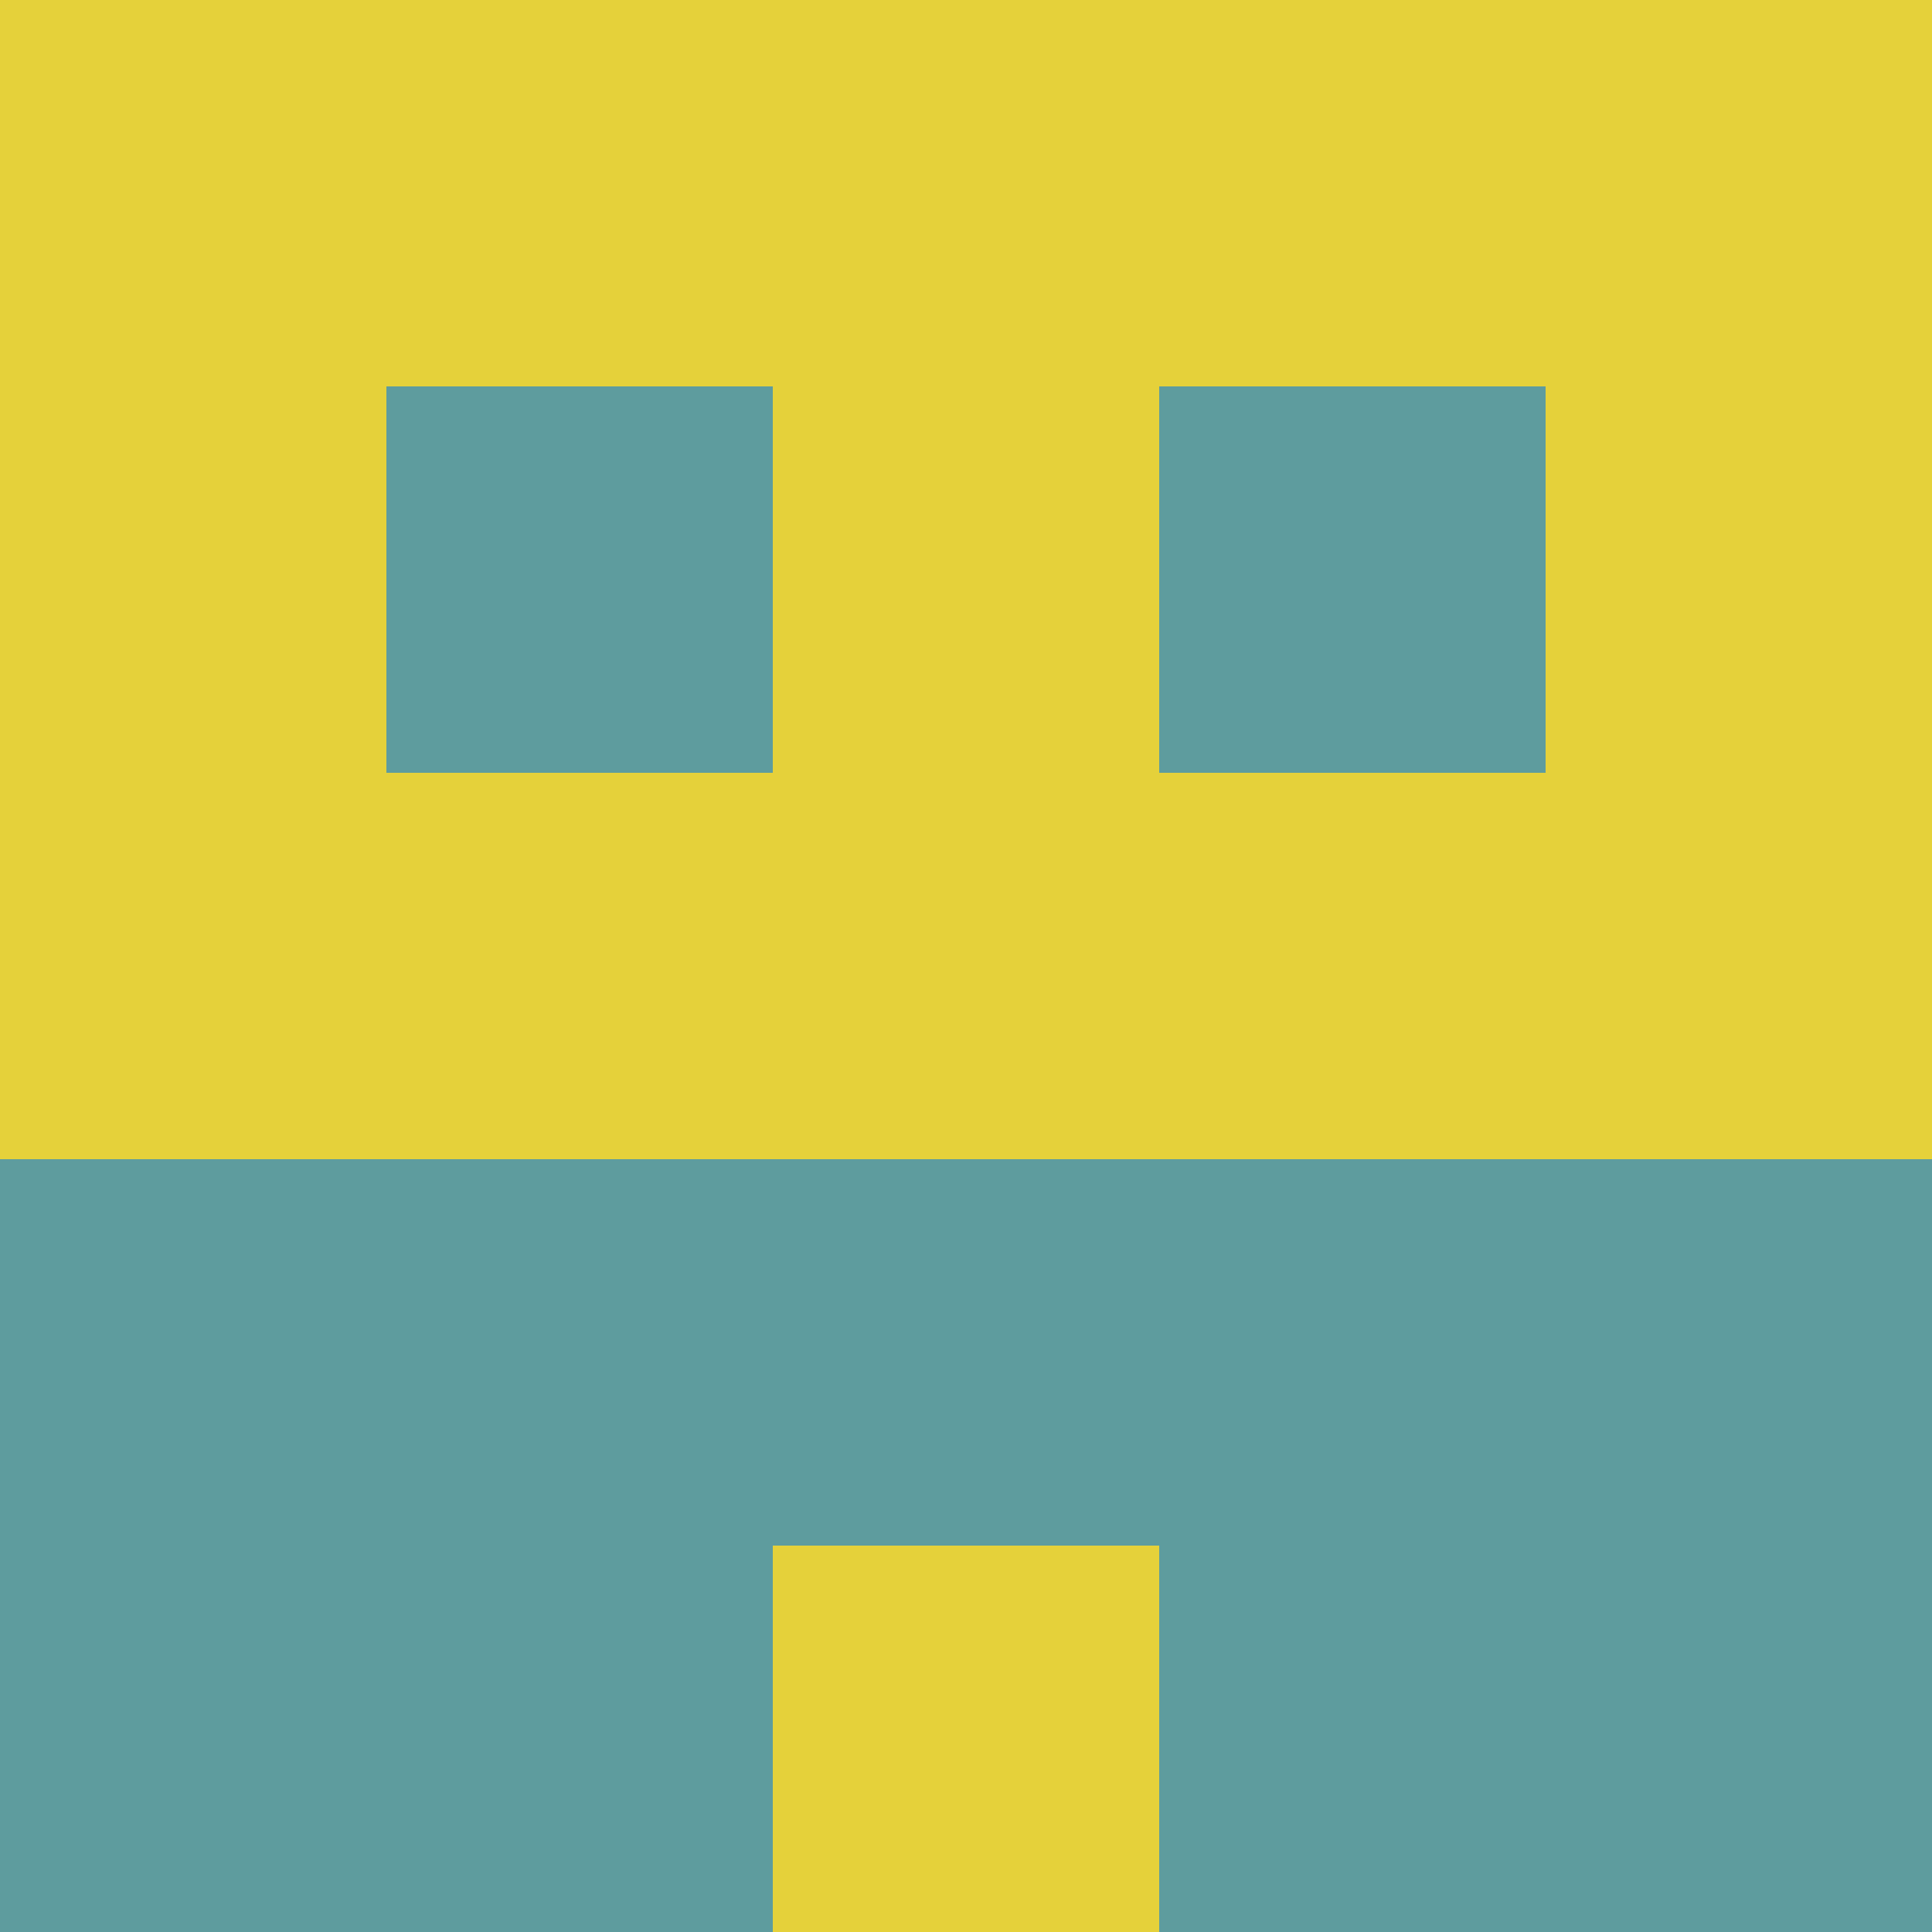 <?xml version="1.0" encoding="utf-8"?>
<!DOCTYPE svg PUBLIC "-//W3C//DTD SVG 20010904//EN"
"http://www.w3.org/TR/2001/REC-SVG-20010904/DTD/svg10.dtd">
<svg viewBox="0 0 5 5" height="100" width="100" xml:lang="fr"
     xmlns="http://www.w3.org/2000/svg"
     xmlns:xlink="http://www.w3.org/1999/xlink">
                        <rect x="0" y="0" height="1" width="1" fill="#E5D13A"/>
                    <rect x="4" y="0" height="1" width="1" fill="#E5D13A"/>
                    <rect x="1" y="0" height="1" width="1" fill="#E5D13A"/>
                    <rect x="3" y="0" height="1" width="1" fill="#E5D13A"/>
                    <rect x="2" y="0" height="1" width="1" fill="#E5D13A"/>
                                <rect x="0" y="1" height="1" width="1" fill="#E5D13A"/>
                    <rect x="4" y="1" height="1" width="1" fill="#E5D13A"/>
                    <rect x="1" y="1" height="1" width="1" fill="#5E9C9E"/>
                    <rect x="3" y="1" height="1" width="1" fill="#5E9C9E"/>
                    <rect x="2" y="1" height="1" width="1" fill="#E5D13A"/>
                                <rect x="0" y="2" height="1" width="1" fill="#E5D13A"/>
                    <rect x="4" y="2" height="1" width="1" fill="#E5D13A"/>
                    <rect x="1" y="2" height="1" width="1" fill="#E5D13A"/>
                    <rect x="3" y="2" height="1" width="1" fill="#E5D13A"/>
                    <rect x="2" y="2" height="1" width="1" fill="#E5D13A"/>
                                <rect x="0" y="3" height="1" width="1" fill="#5E9C9E"/>
                    <rect x="4" y="3" height="1" width="1" fill="#5E9C9E"/>
                    <rect x="1" y="3" height="1" width="1" fill="#5E9C9E"/>
                    <rect x="3" y="3" height="1" width="1" fill="#5E9C9E"/>
                    <rect x="2" y="3" height="1" width="1" fill="#5E9C9E"/>
                                <rect x="0" y="4" height="1" width="1" fill="#5E9C9E"/>
                    <rect x="4" y="4" height="1" width="1" fill="#5E9C9E"/>
                    <rect x="1" y="4" height="1" width="1" fill="#5E9C9E"/>
                    <rect x="3" y="4" height="1" width="1" fill="#5E9C9E"/>
                    <rect x="2" y="4" height="1" width="1" fill="#E5D13A"/>
            </svg>